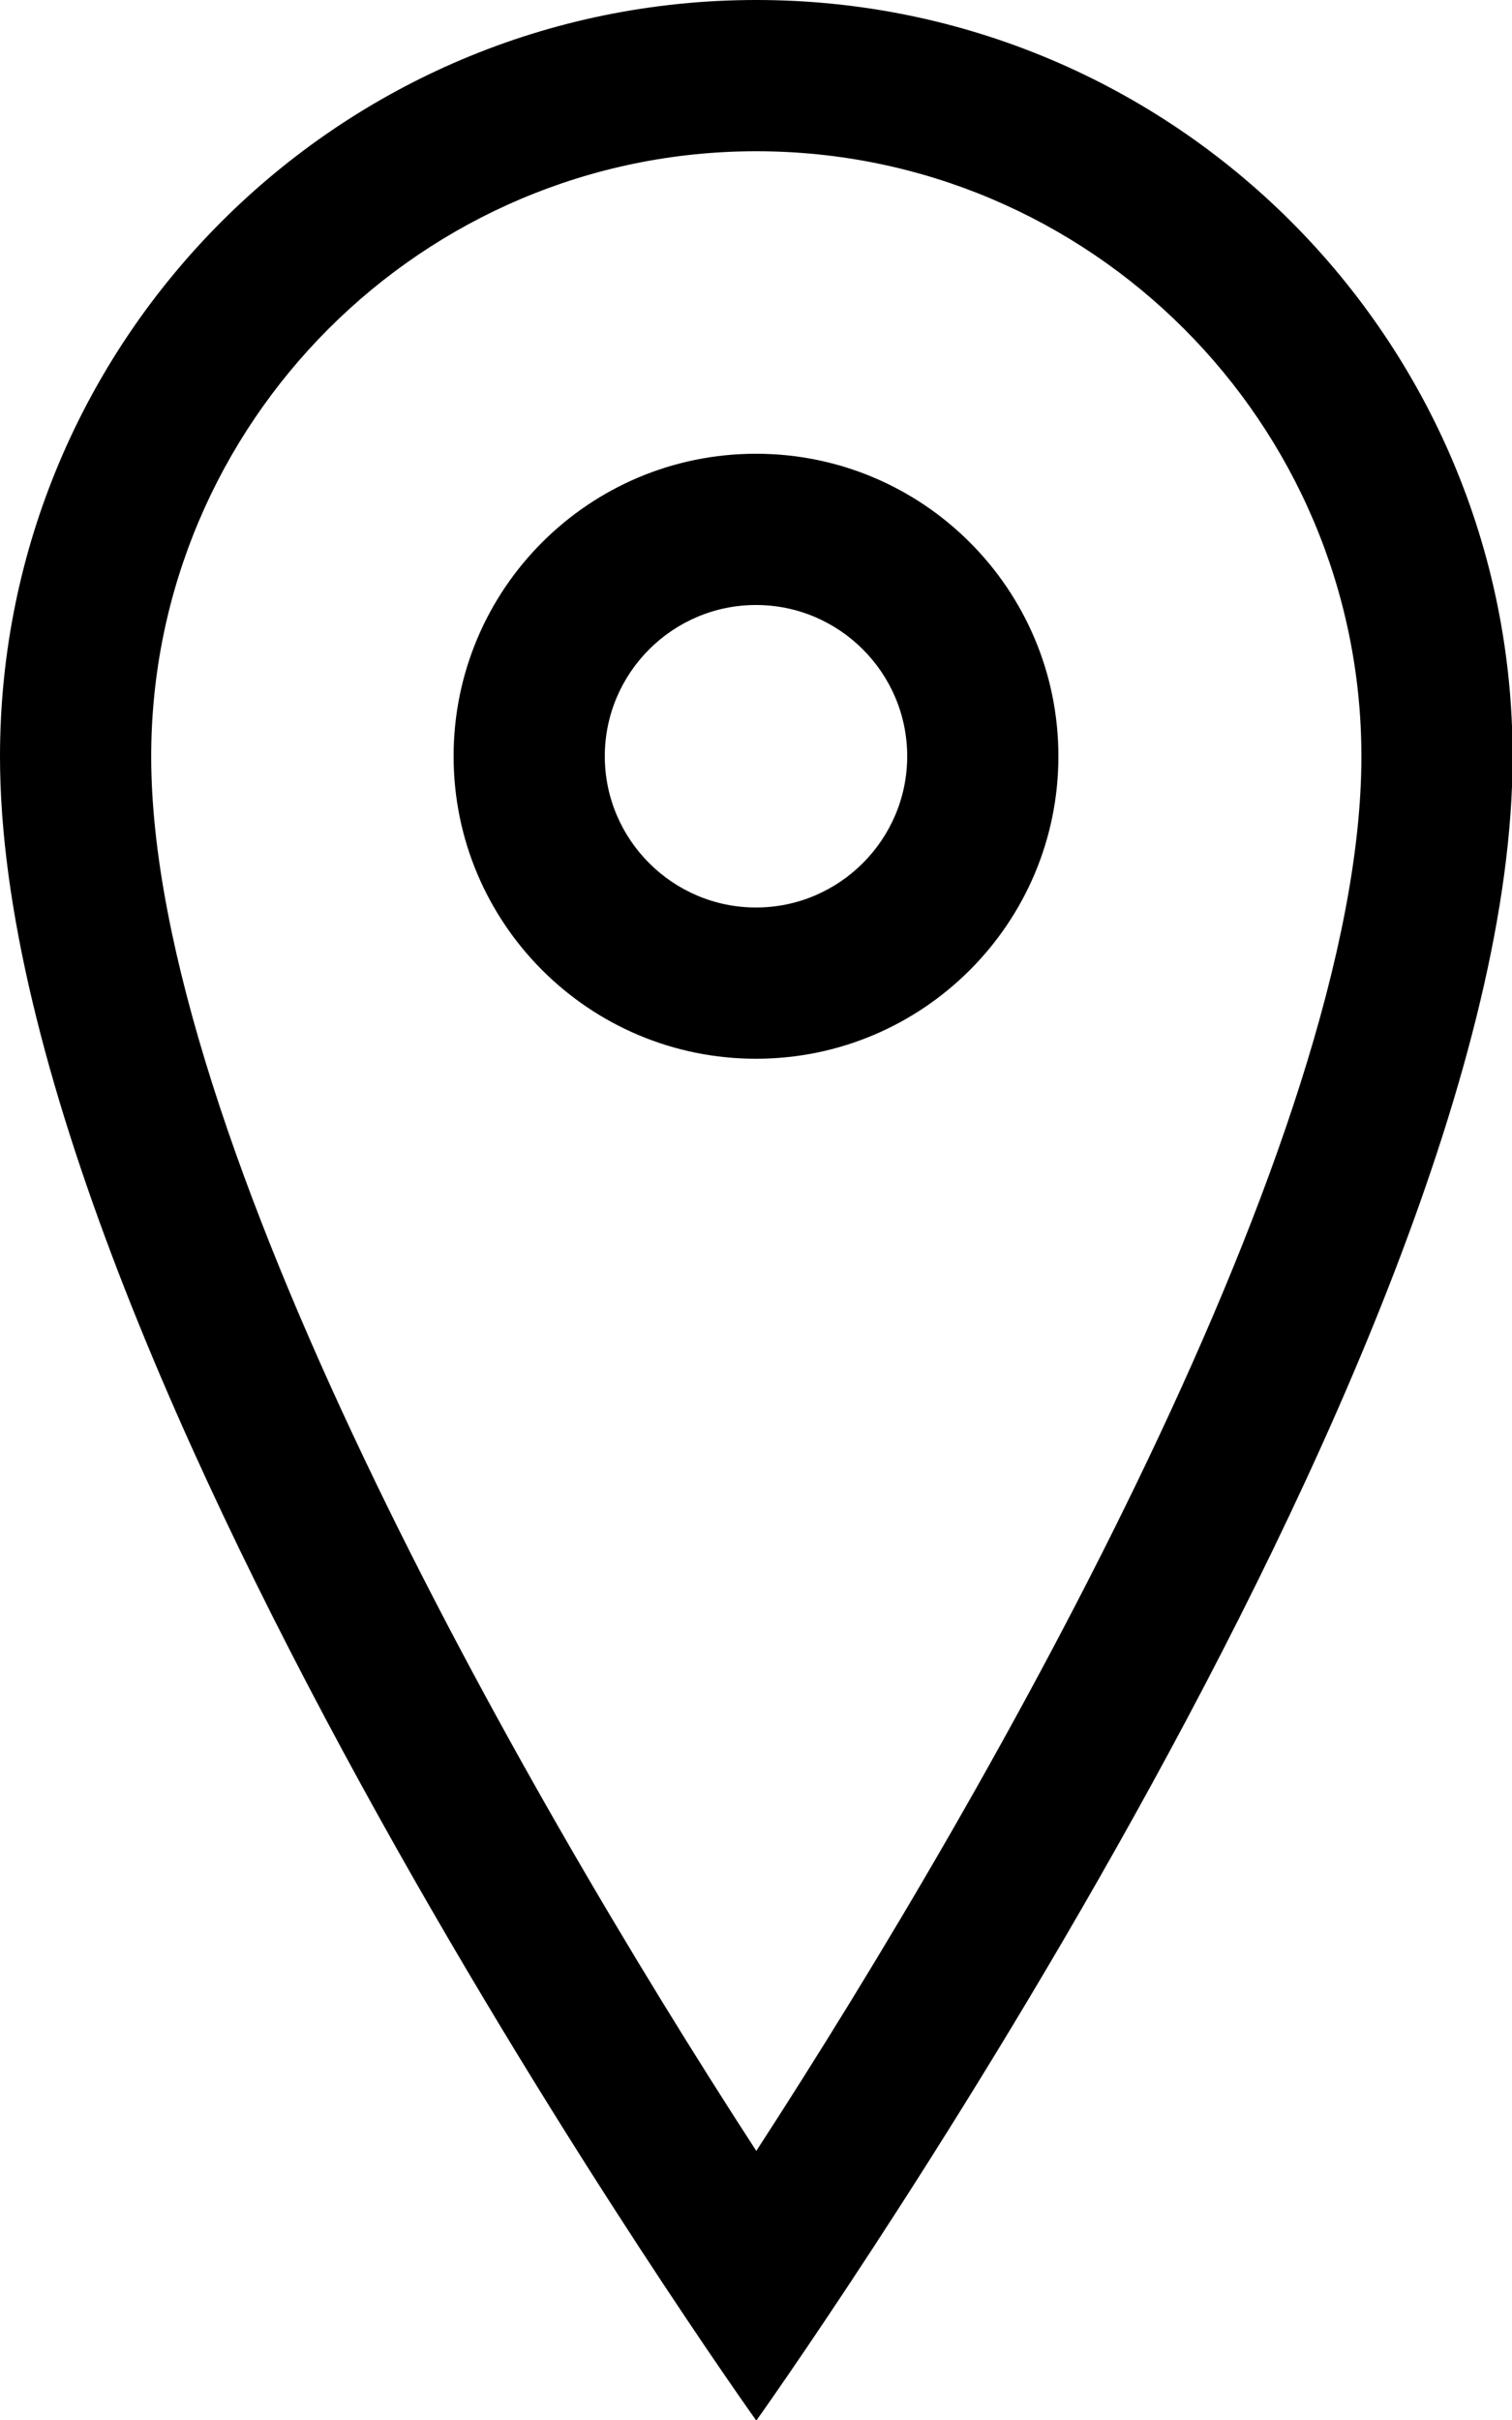 <?xml version="1.0" encoding="UTF-8"?>
<svg width="10px" height="16px" viewBox="0 0 10 16" version="1.1" xmlns="http://www.w3.org/2000/svg" xmlns:xlink="http://www.w3.org/1999/xlink">
    <!-- Generator: Sketch 51.3 (57544) - http://www.bohemiancoding.com/sketch -->
    <title>icon/dark/location</title>
    <desc>Created with Sketch.</desc>
    <defs></defs>
    <g id="Ericsson-Design-System-v1.4" stroke="none" stroke-width="1" fill-rule="evenodd">
        <g id="Dark-theme" transform="translate(-876, -191)">
            <g id="icon/dark/location" transform="translate(873, 191)">
                <path d="M3,5.002 C3,2.239 5.24,0 8.002,0 C10.764,0 13.004,2.239 13.004,5.002 C13.004,9.003 8.002,16.004 8.002,16.004 C8.002,16.004 3,9.003 3,5.002 Z M8.002,1 C5.795,1 4,2.795 4,5.002 C4,7.519 6.422,11.788 8.002,14.221 C9.582,11.788 12.004,7.519 12.004,5.002 C12.004,2.795 10.208,1 8.002,1 Z M6,5 C6,3.895 6.895,3 8,3 C9.104,3 10,3.895 10,5 C10,6.104 9.104,7 8,7 C6.895,7 6,6.104 6,5 Z M7,5 C7,5.551 7.449,6 8,6 C8.551,6 9,5.551 9,5 C9,4.449 8.551,4 8,4 C7.449,4 7,4.449 7,5 Z" id="Shape"></path>
            </g>
        </g>
    </g>
</svg>